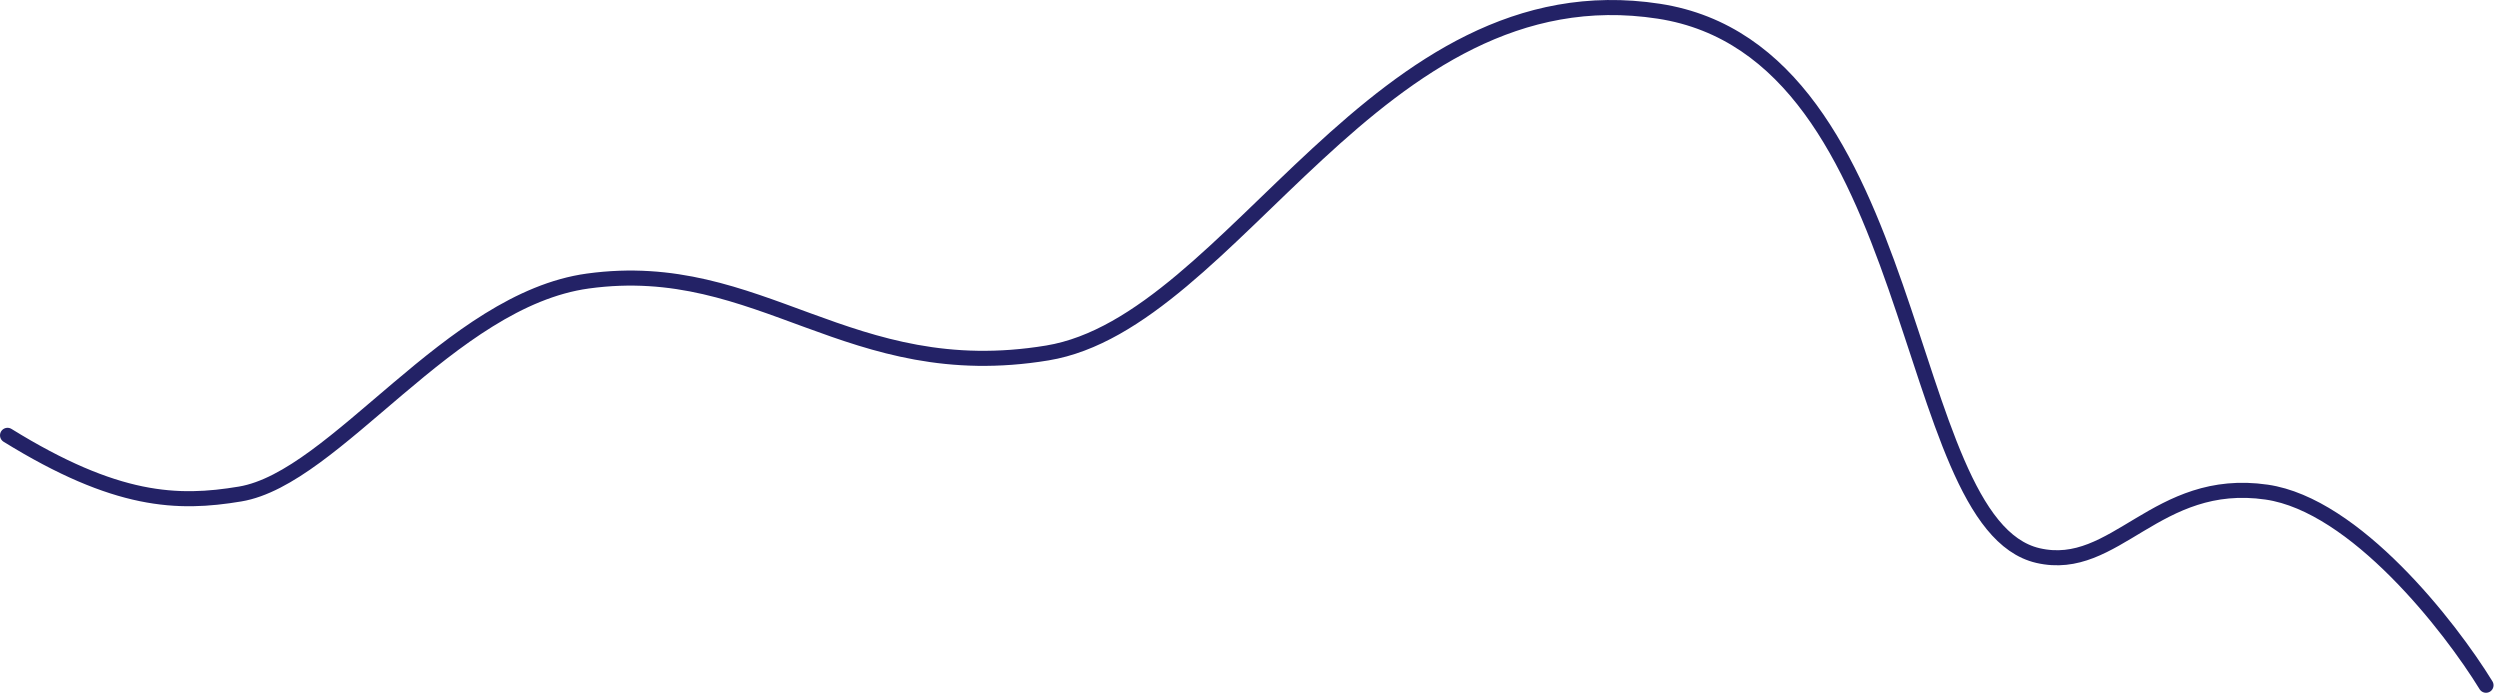 <svg width="166" height="46" viewBox="0 0 166 46" fill="none" xmlns="http://www.w3.org/2000/svg">
<path d="M0.5 28.906C7.718 33.369 11.798 33.494 15.94 32.803C22.28 31.745 29.874 19.917 39.038 18.66C50.524 17.084 56.361 25.612 69.542 23.437C81.95 21.39 91.384 -2.145 110.151 0.746C127.725 3.454 126.093 34.752 135.32 36.889C140.467 38.081 143.166 31.609 150.509 32.677C156.384 33.532 162.665 41.582 165.071 45.5" stroke="#232266" stroke-linecap="round"/>
</svg>
